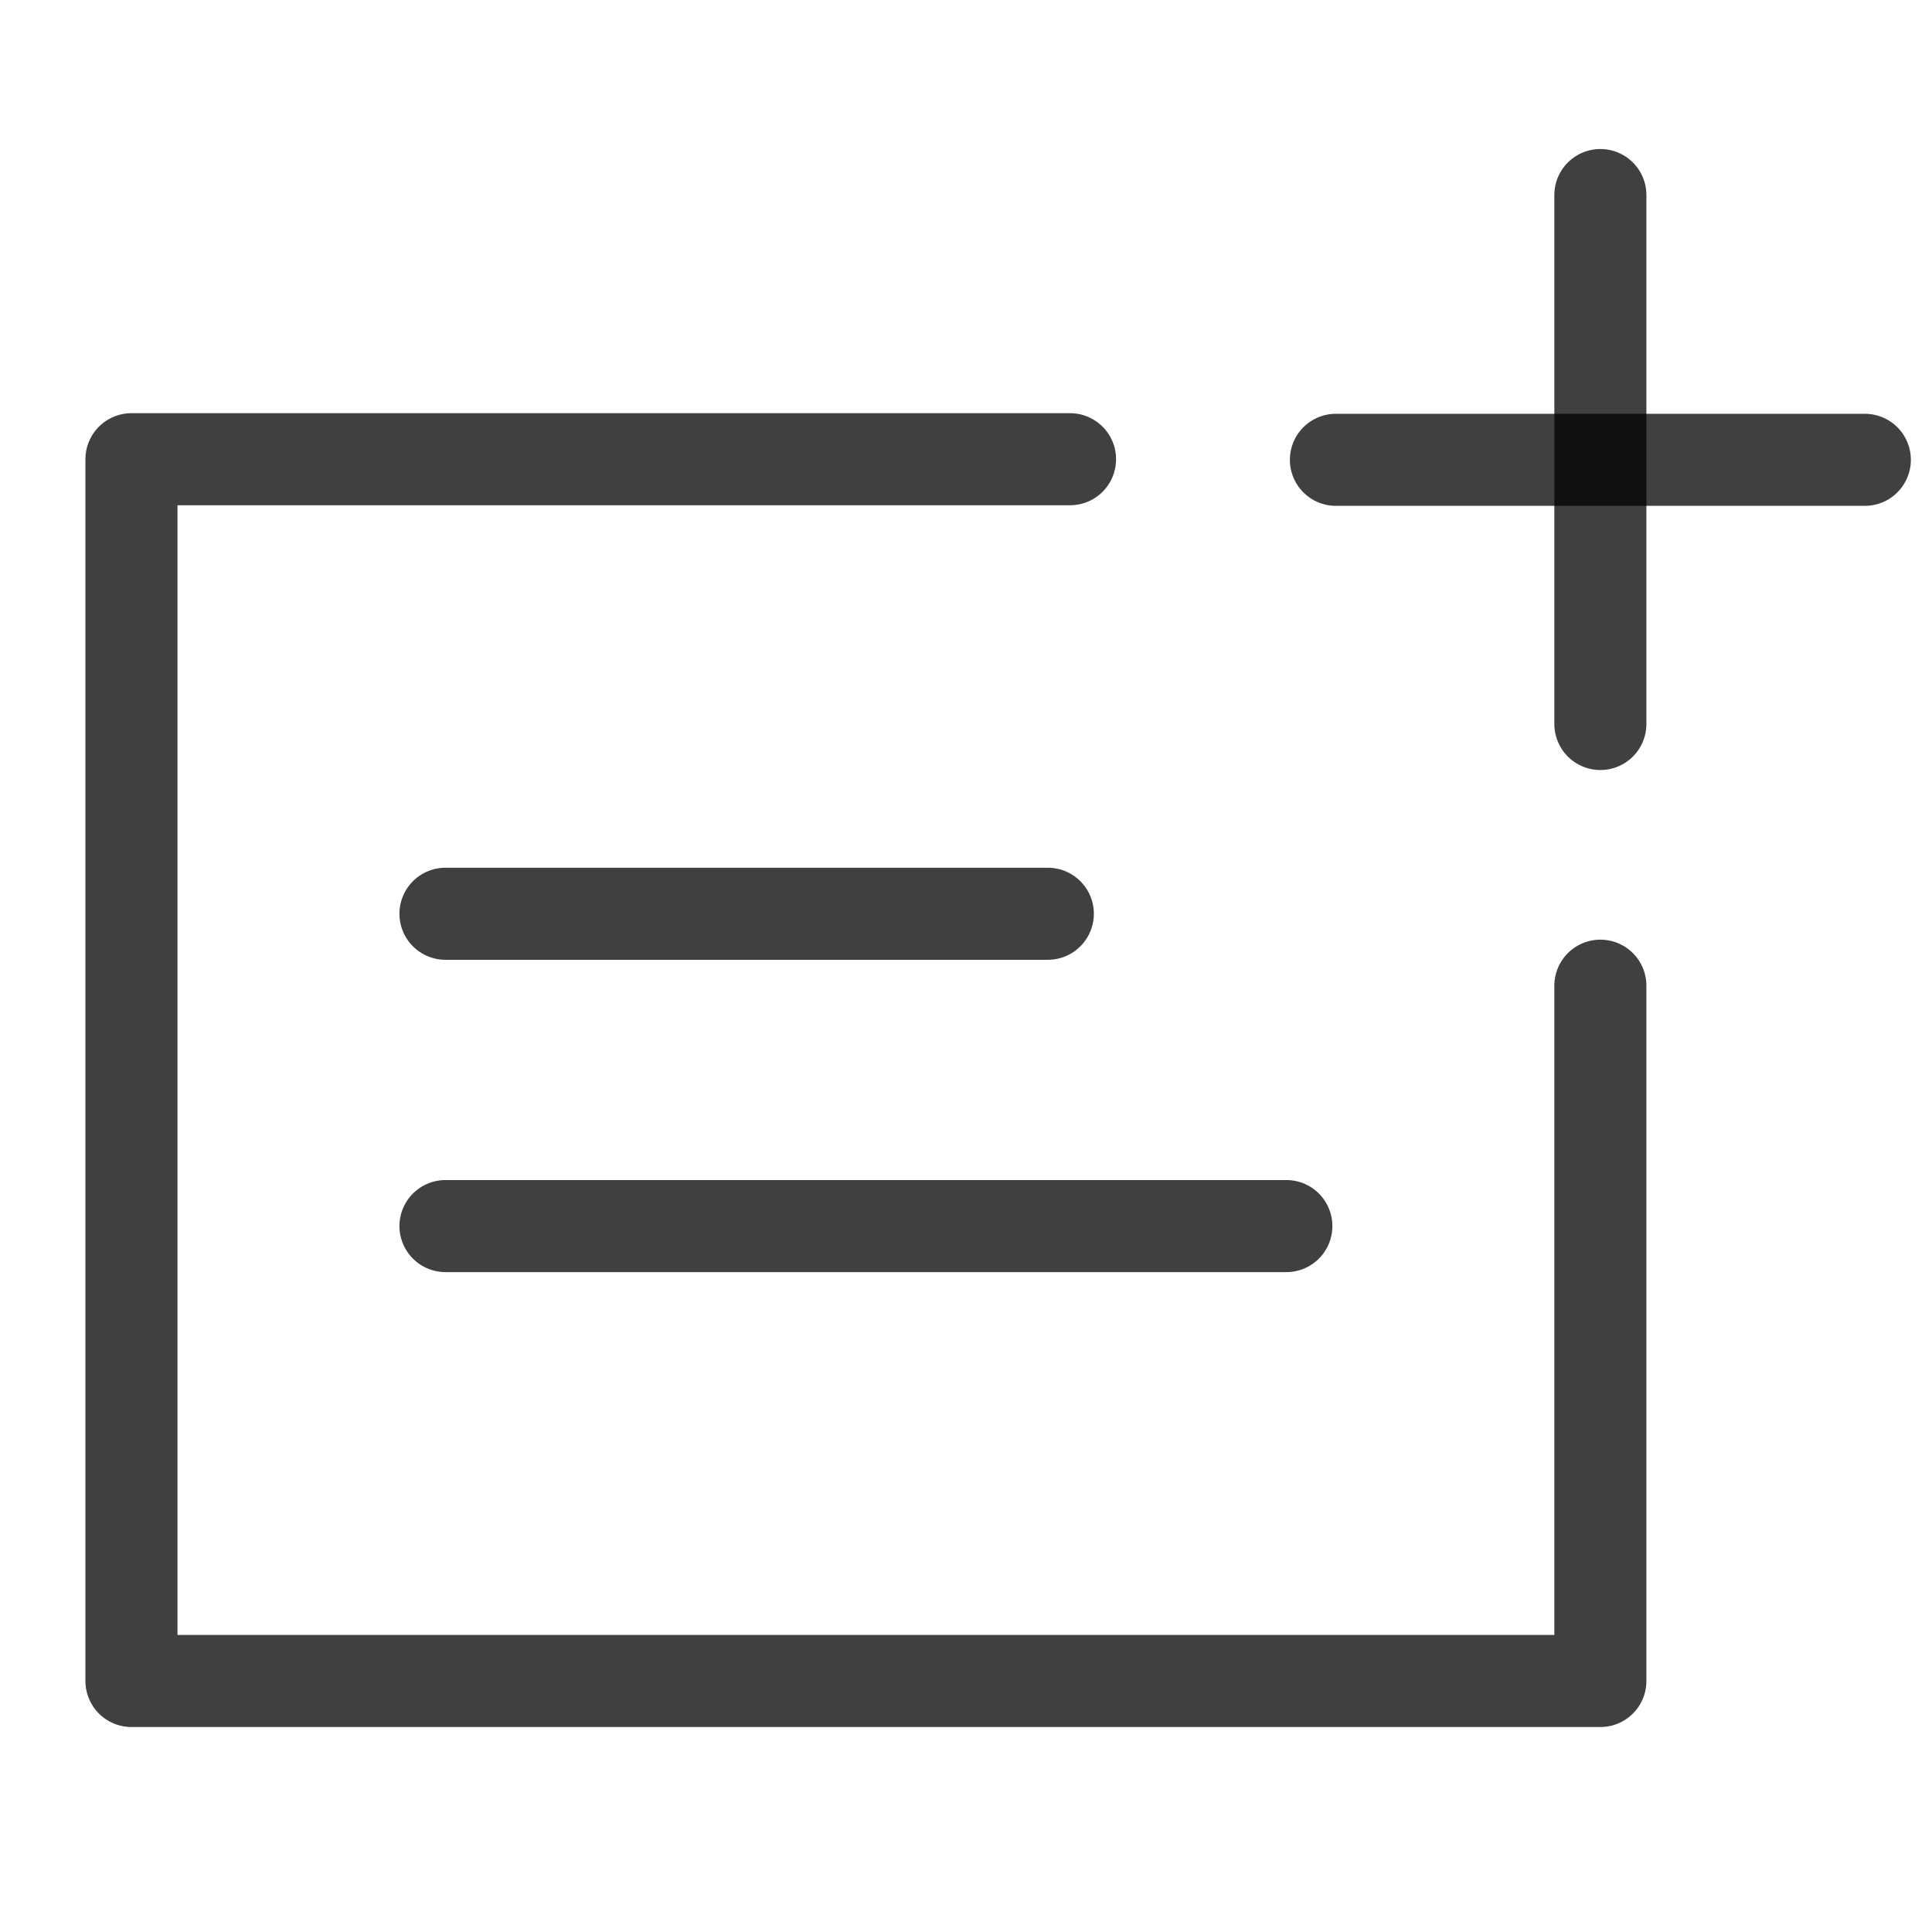 <svg width="26" height="26" viewBox="0 0 26 26" fill="none" xmlns="http://www.w3.org/2000/svg">
<g clip-path="url(#clip0_2267_2538)">
<path d="M14.4 6.18H1.769V22.622H21.537V13.265" stroke="black" stroke-opacity="0.75" stroke-width="1.239" stroke-miterlimit="10" stroke-linecap="round" stroke-linejoin="round"/>
<path d="M21.537 2.625V9.743" stroke="black" stroke-opacity="0.75" stroke-width="1.239" stroke-miterlimit="10" stroke-linecap="round" stroke-linejoin="round"/>
<path d="M25.096 6.188H17.978" stroke="black" stroke-opacity="0.75" stroke-width="1.239" stroke-miterlimit="10" stroke-linecap="round" stroke-linejoin="round"/>
<path d="M5.995 12.297H14.101" stroke="black" stroke-opacity="0.75" stroke-width="1.239" stroke-miterlimit="10" stroke-linecap="round" stroke-linejoin="round"/>
<path d="M5.995 16.5H17.311" stroke="black" stroke-opacity="0.75" stroke-width="1.239" stroke-miterlimit="10" stroke-linecap="round" stroke-linejoin="round"/>
</g>
<defs>
<clipPath id="clip0_2267_2538">
<rect width="24.771" height="24.771" fill="white" transform="translate(0.943 0.711)"/>
</clipPath>
</defs>
</svg>

